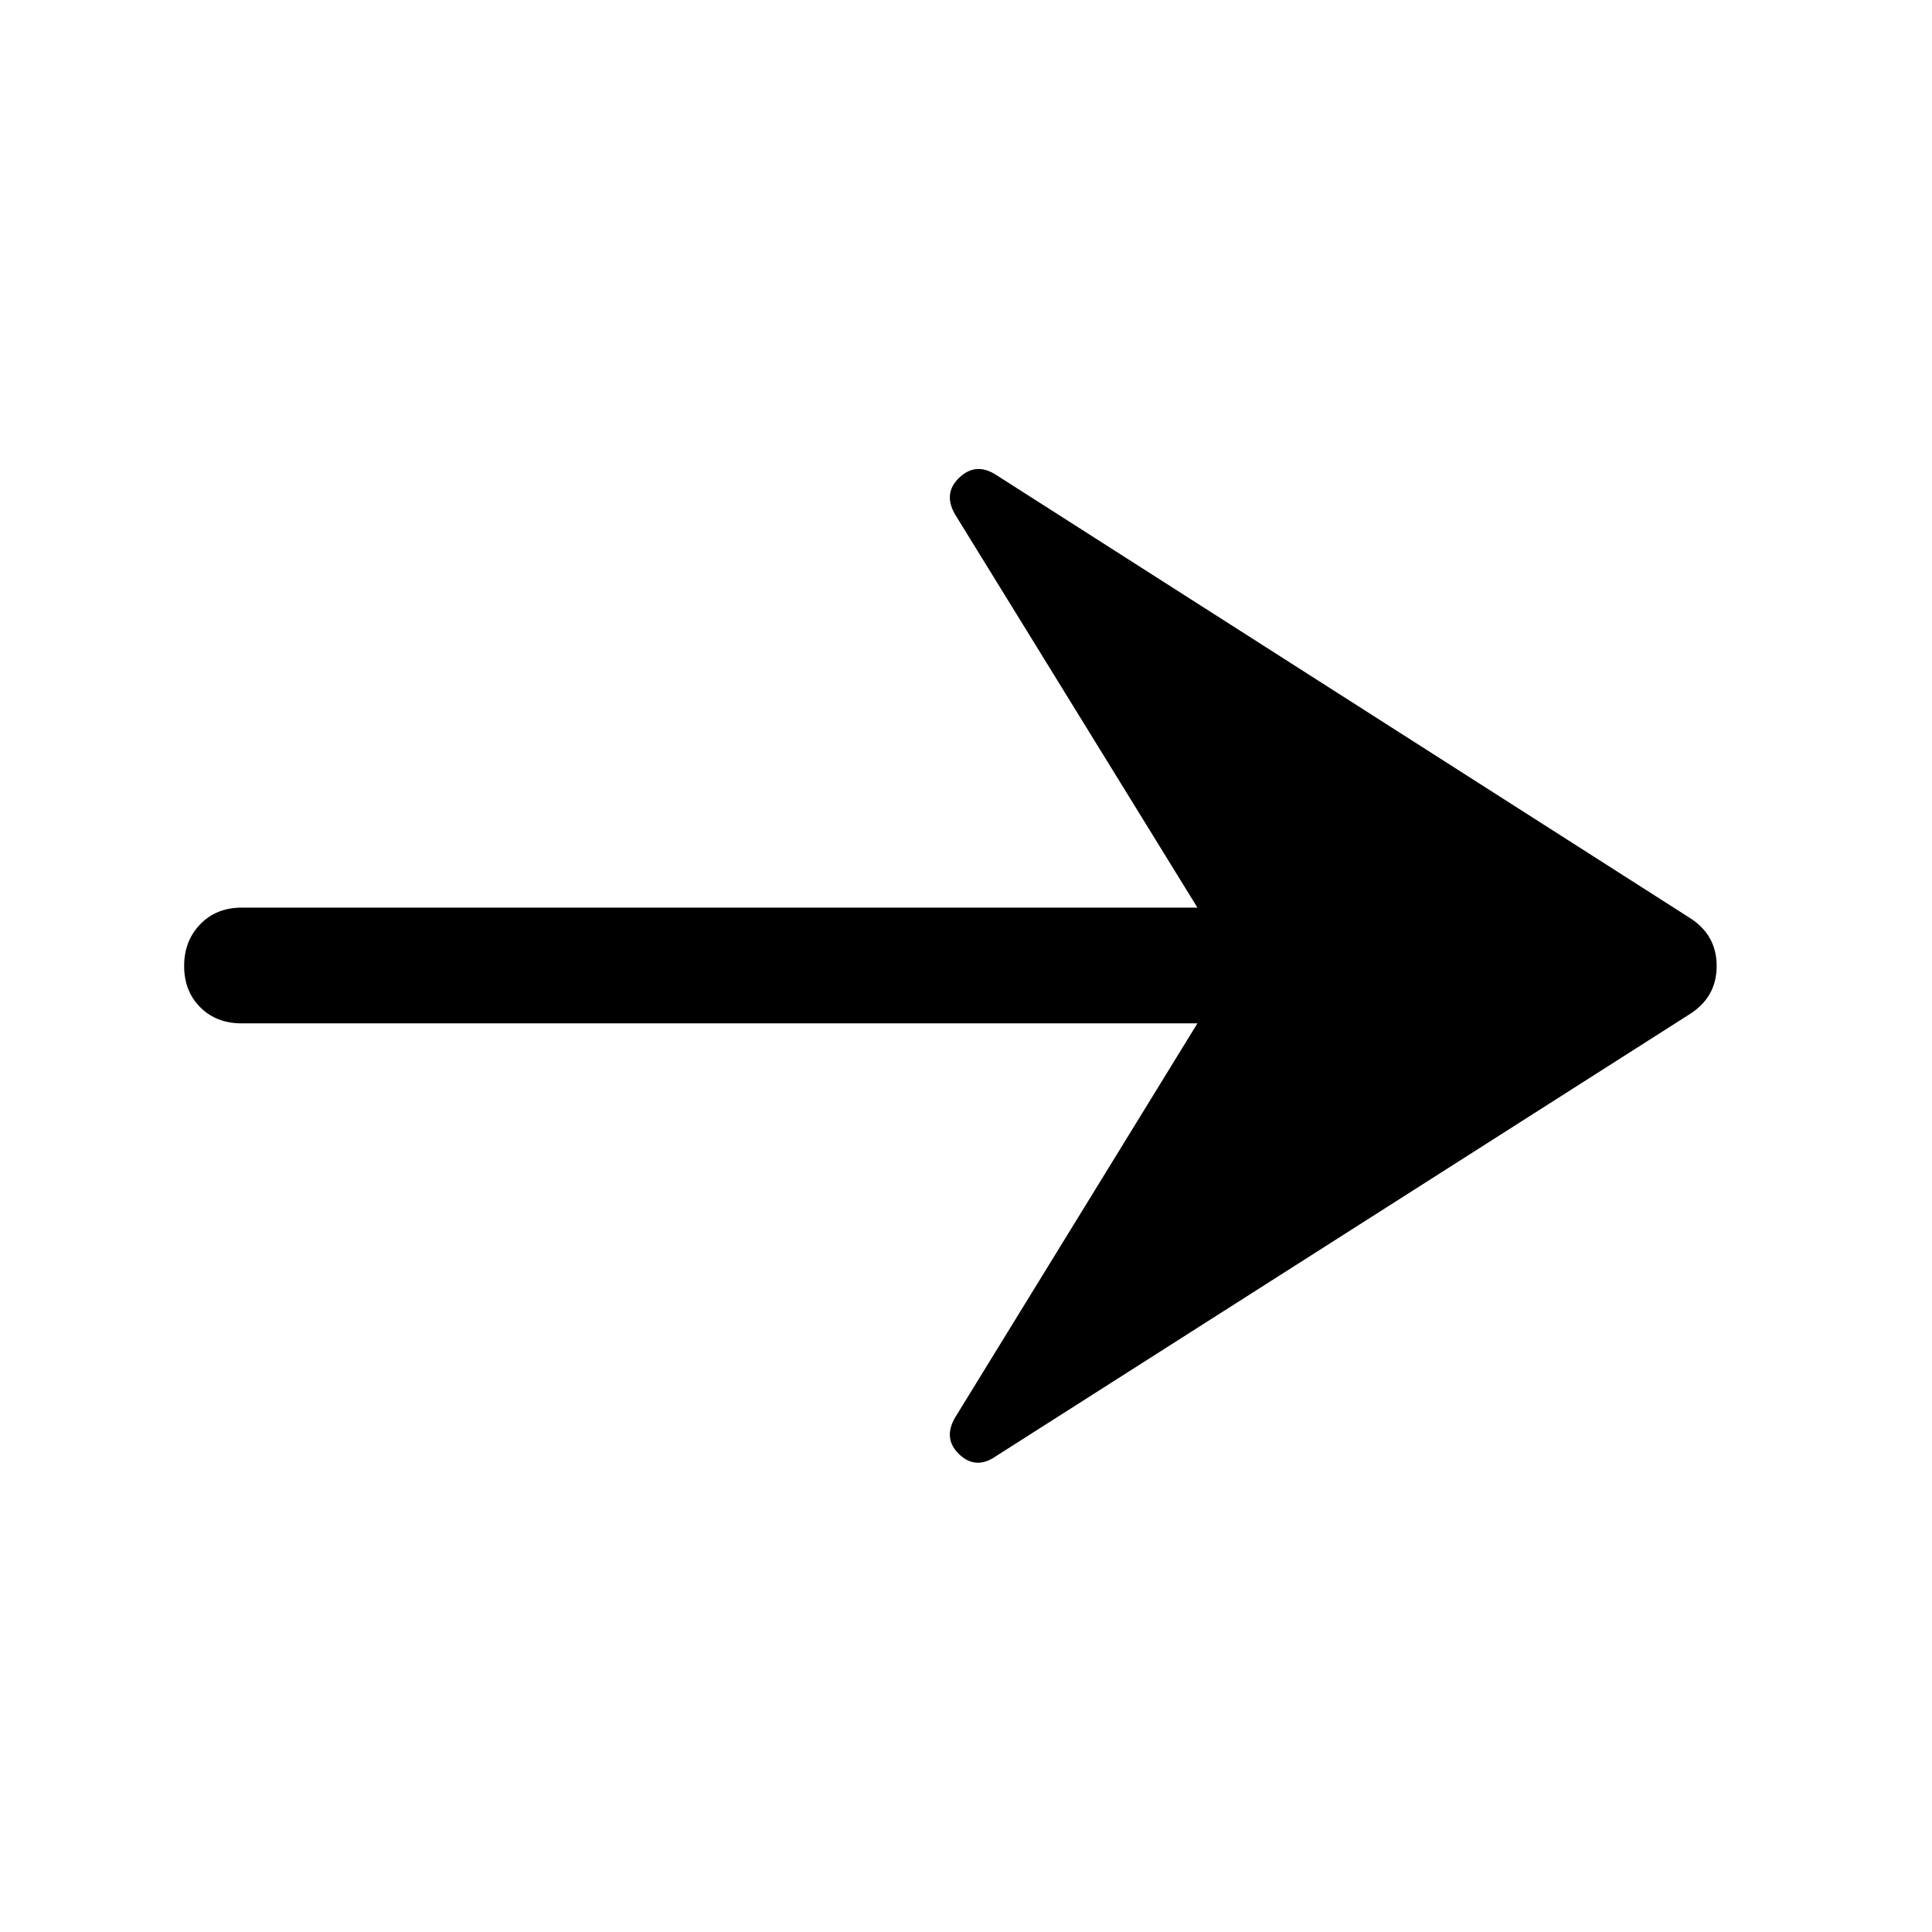<svg xmlns="http://www.w3.org/2000/svg" height="48" viewBox="0 -960 960 960" width="48"><path d="M495-236.5q-10 7-18.25-.75t-2.25-18.25l120.5-196H120q-12.5 0-20.5-8t-8-20.5q0-12.5 8-20.75T120-509h475L474.5-704.5q-6-10.5 2.25-18.25T495-724l344.5 220q13.5 8.5 13.5 24t-13.5 24L495-236.5Z"/></svg>